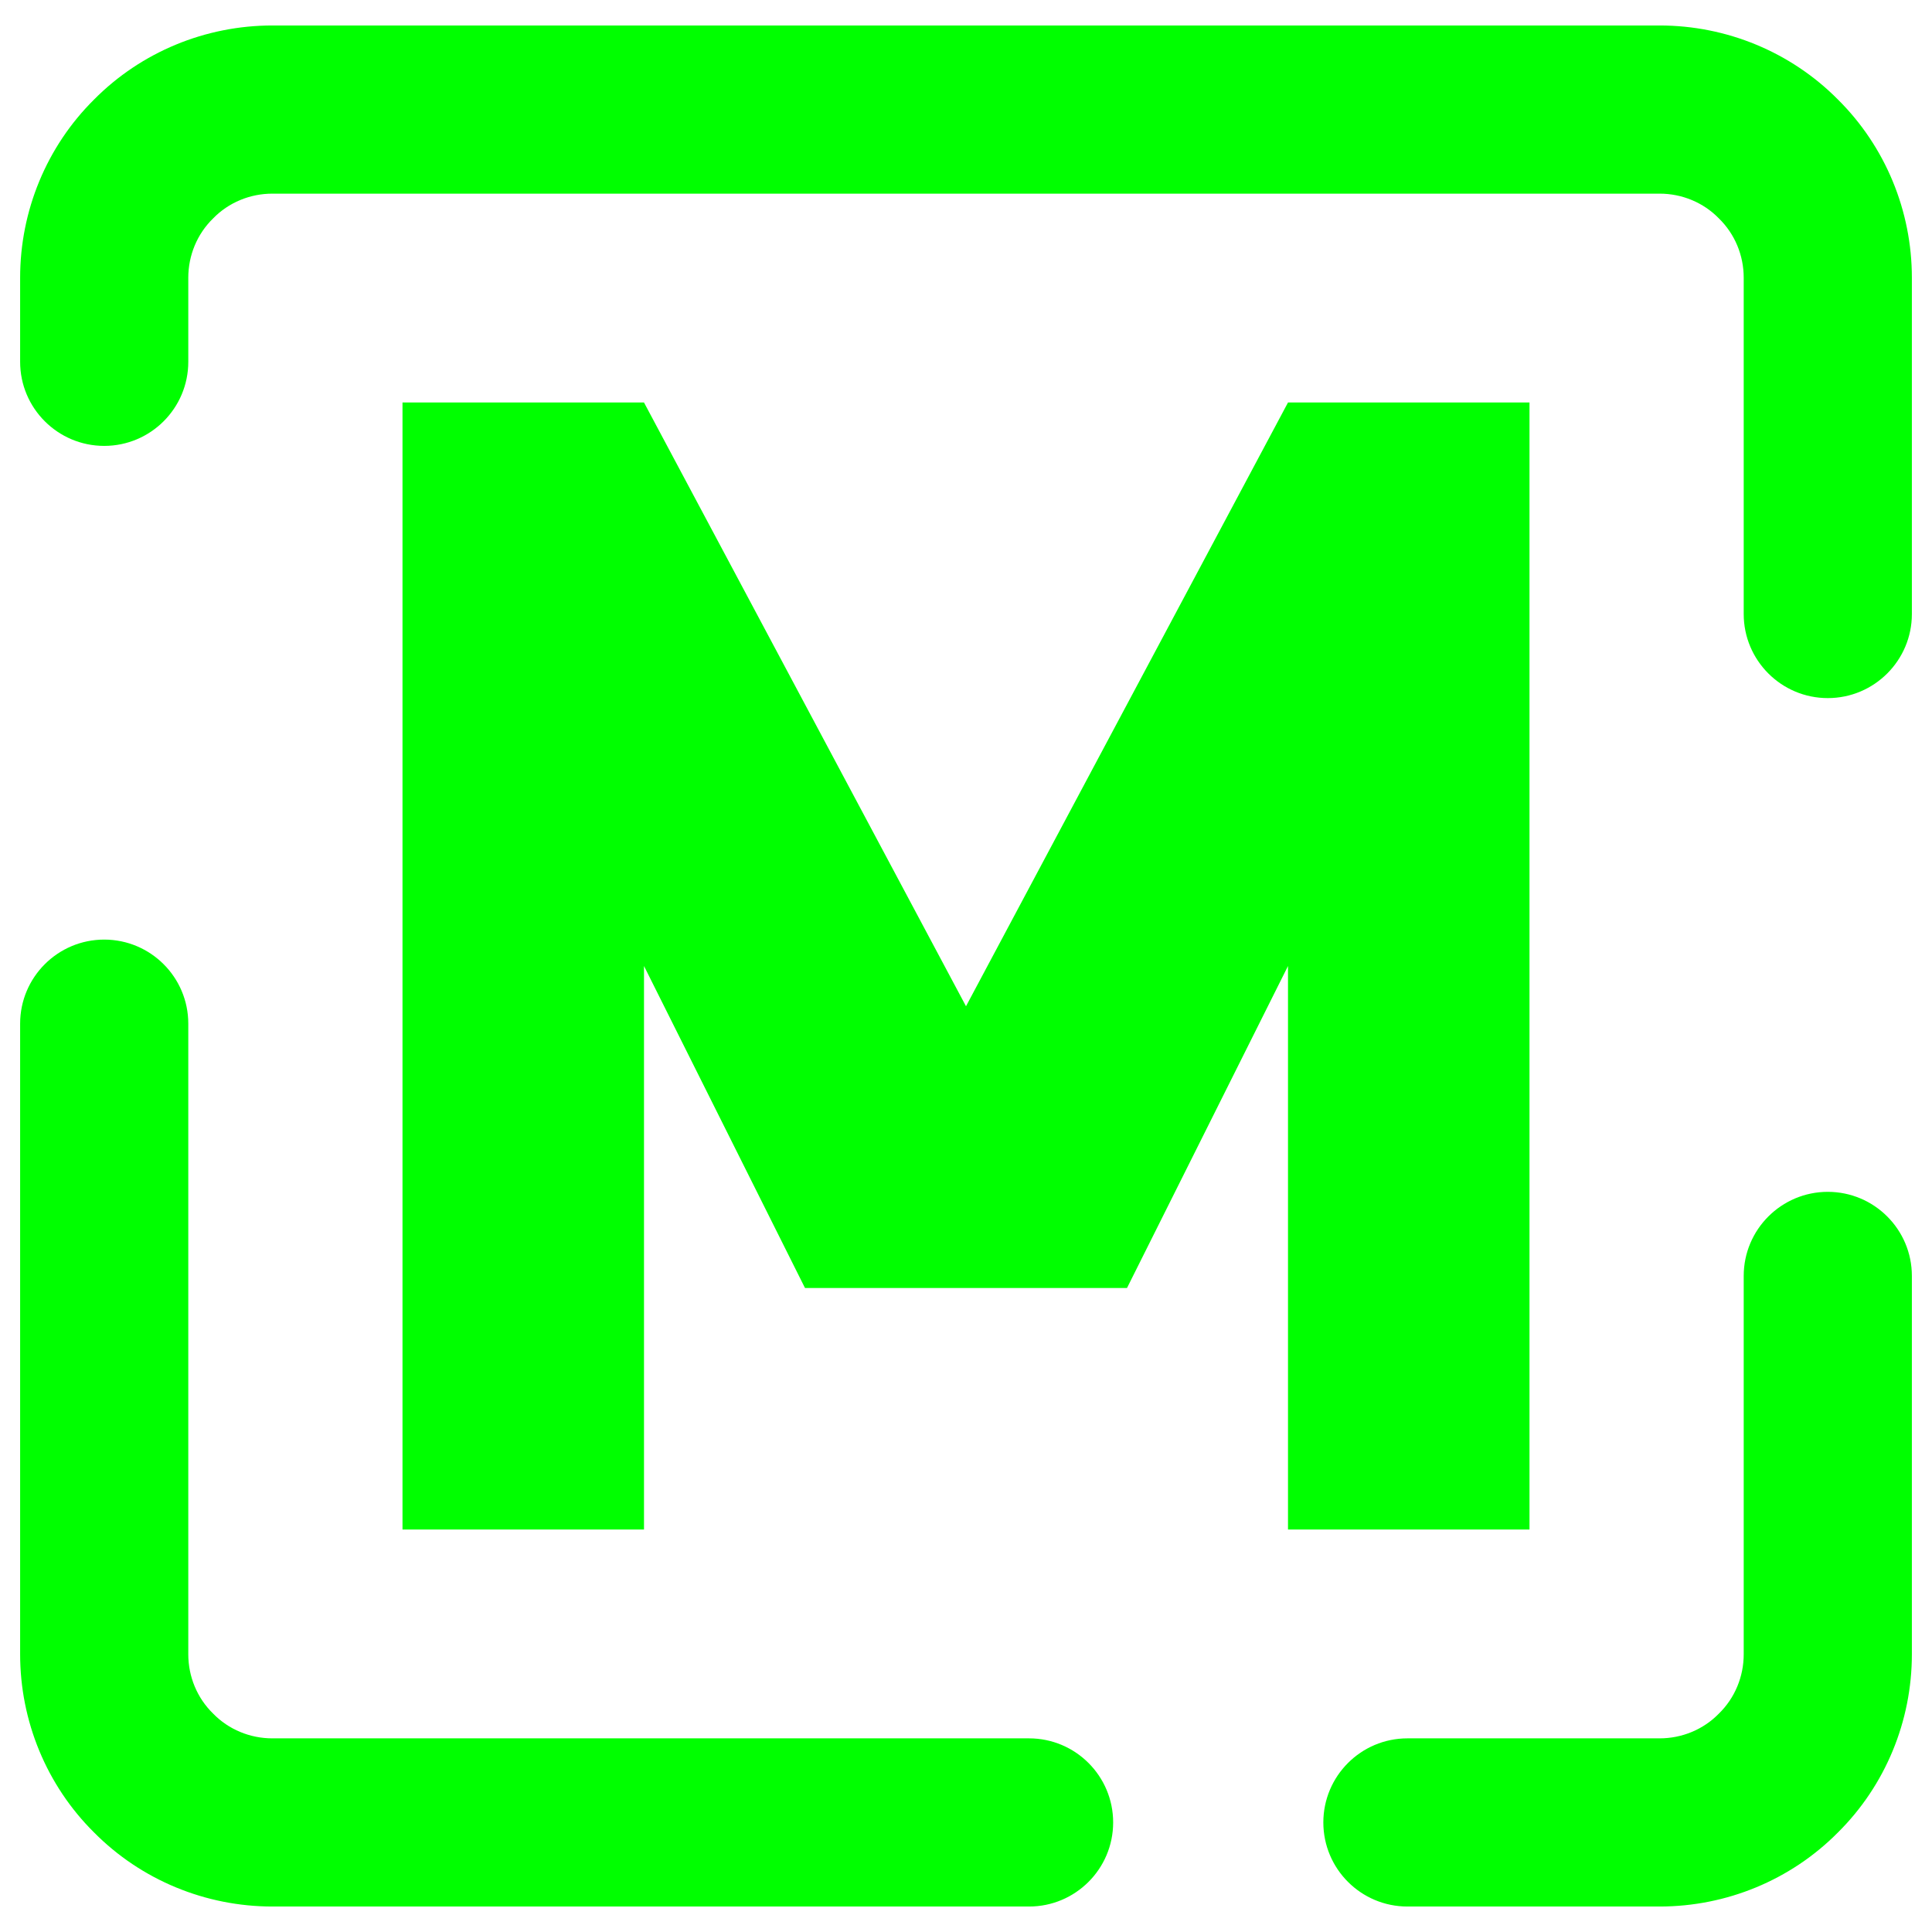 <?xml version="1.0" encoding="UTF-8" standalone="no"?><!-- Generator: Gravit.io --><svg xmlns="http://www.w3.org/2000/svg" xmlns:xlink="http://www.w3.org/1999/xlink" style="isolation:isolate" viewBox="0 0 48 48" width="48pt" height="48pt"><linearGradient id="_lgradient_0" x1="0" y1="0.5" x2="1" y2="0.5" gradientTransform="matrix(28,0,0,28,10,10)" gradientUnits="userSpaceOnUse"><stop offset="0%" stop-opacity="1" style="stop-color:rgb(0,255,0)"/><stop offset="98.261%" stop-opacity="1" style="stop-color:rgb(0,255,0)"/></linearGradient><path d=" M 10 10 L 10 38 L 16 38 L 16 24 L 20 32 L 28 32 L 32 24 L 32 38 L 38 38 L 38 10 L 32 10 L 24 25 L 16 10" fill="url(#_lgradient_0)"/><linearGradient id="_lgradient_1" x1="1.016" y1="-0.054" x2="0.066" y2="0.939" gradientTransform="matrix(47,0,0,46.733,0.5,0.633)" gradientUnits="userSpaceOnUse"><stop offset="0%" stop-opacity="1" style="stop-color:rgb(0,255,0)"/><stop offset="100%" stop-opacity="1" style="stop-color:rgb(0,255,0)"/></linearGradient><path d=" M 4.678 25.433 L 4.678 25.433 C 4.678 24.28 3.742 23.344 2.589 23.344 L 2.589 23.344 C 1.436 23.344 0.5 24.28 0.5 25.433 L 0.5 25.433 L 0.5 41.1 C 0.5 42.761 1.158 44.359 2.338 45.528 C 3.508 46.709 5.106 47.367 6.767 47.367 L 25.567 47.367 L 25.567 47.367 C 26.72 47.367 27.656 46.431 27.656 45.278 L 27.656 45.278 C 27.656 44.125 26.72 43.189 25.567 43.189 L 25.567 43.189 L 6.767 43.189 C 6.213 43.189 5.68 42.97 5.294 42.573 C 4.897 42.186 4.678 41.654 4.678 41.1 L 4.678 25.433 L 4.678 25.433 Z  M 43.322 15.256 L 43.322 15.256 C 43.322 16.408 44.258 17.344 45.411 17.344 L 45.411 17.344 C 46.564 17.344 47.5 16.408 47.5 15.256 L 47.5 15.256 L 47.5 6.9 C 47.5 5.239 46.842 3.641 45.662 2.472 C 44.492 1.291 42.894 0.633 41.233 0.633 L 6.767 0.633 C 5.106 0.633 3.508 1.291 2.338 2.472 C 1.158 3.641 0.5 5.239 0.5 6.9 L 0.5 8.989 L 0.5 8.989 C 0.5 10.142 1.436 11.078 2.589 11.078 L 2.589 11.078 C 3.742 11.078 4.678 10.142 4.678 8.989 L 4.678 8.989 L 4.678 6.9 C 4.678 6.346 4.897 5.814 5.294 5.427 C 5.68 5.03 6.213 4.811 6.767 4.811 L 41.233 4.811 C 41.787 4.811 42.32 5.03 42.706 5.427 C 43.103 5.814 43.322 6.346 43.322 6.9 L 43.322 15.256 L 43.322 15.256 Z  M 34.967 43.189 L 34.967 43.189 C 33.814 43.189 32.878 44.125 32.878 45.278 L 32.878 45.278 C 32.878 46.431 33.814 47.367 34.967 47.367 L 34.967 47.367 L 41.233 47.367 C 42.894 47.367 44.492 46.709 45.662 45.528 C 46.842 44.359 47.5 42.761 47.5 41.1 L 47.5 31.7 L 47.5 31.7 C 47.5 30.547 46.564 29.611 45.411 29.611 L 45.411 29.611 C 44.258 29.611 43.322 30.547 43.322 31.7 L 43.322 31.7 L 43.322 41.1 C 43.322 41.654 43.103 42.186 42.706 42.573 C 42.32 42.97 41.787 43.189 41.233 43.189 L 34.967 43.189 Z " fill-rule="evenodd" fill="url(#_lgradient_1)"/></svg>